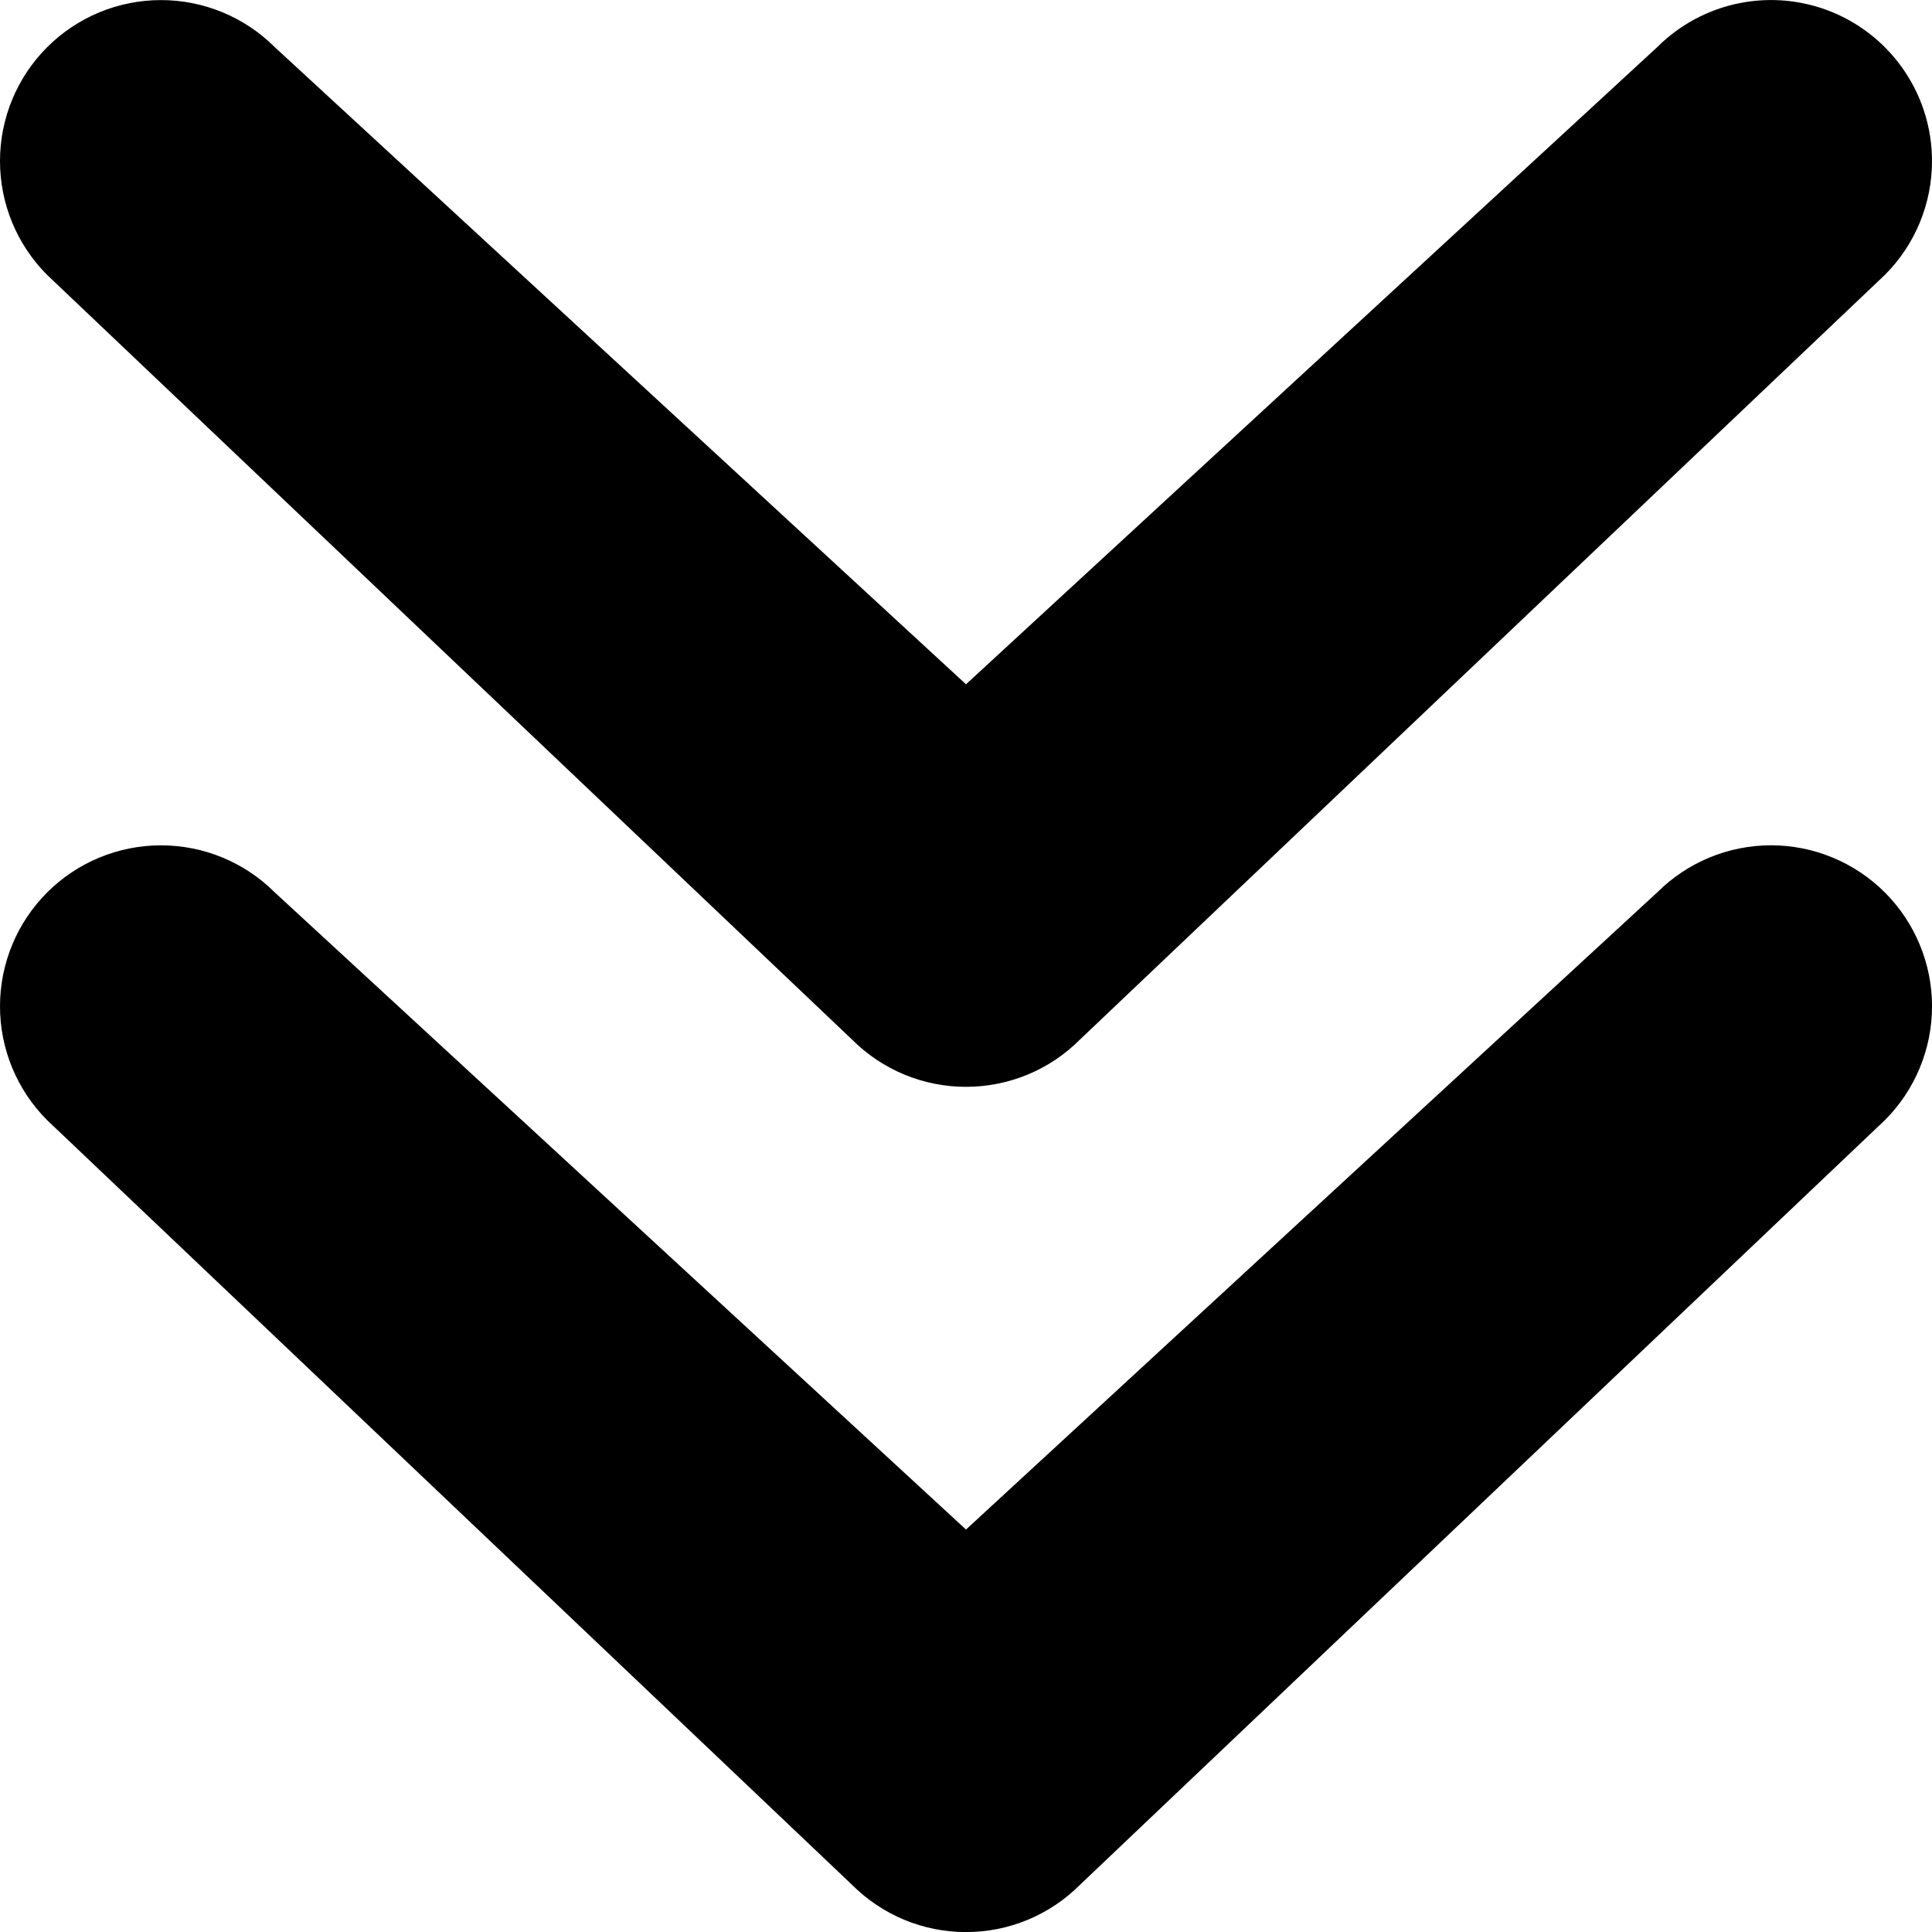 <svg width="48" height="48" viewBox="0 0 48 48" fill="none" xmlns="http://www.w3.org/2000/svg">
<g clip-path="url(#clip0_6013_51780)">
<path d="M48 4.001C48 4.526 47.897 5.047 47.696 5.532C47.495 6.018 47.2 6.459 46.829 6.83L26.829 25.83C26.458 26.202 26.017 26.497 25.531 26.698C25.046 26.899 24.526 27.002 24 27.002C23.475 27.002 22.954 26.899 22.469 26.698C21.984 26.497 21.543 26.202 21.171 25.83L1.171 6.83C0.421 6.08 -0 5.063 -0 4.002C-0 2.941 0.421 1.923 1.171 1.173C1.921 0.423 2.939 0.002 4 0.002C5.061 0.002 6.078 0.423 6.828 1.173L24 17.001L41.171 1.173C41.73 0.614 42.443 0.232 43.219 0.078C43.995 -0.077 44.8 0.003 45.531 0.305C46.261 0.608 46.886 1.121 47.326 1.779C47.766 2.436 48 3.21 48 4.001ZM46.829 22.173C46.458 21.802 46.017 21.507 45.531 21.306C45.046 21.105 44.526 21.001 44 21.001C43.475 21.001 42.954 21.105 42.469 21.306C41.984 21.507 41.543 21.802 41.171 22.173L24 38.001L6.828 22.173C6.078 21.423 5.061 21.002 4 21.002C2.939 21.002 1.921 21.423 1.171 22.173C0.421 22.923 -0 23.941 -0 25.002C-0 26.062 0.421 27.08 1.171 27.83L21.171 46.83C21.543 47.202 21.984 47.496 22.469 47.698C22.954 47.899 23.475 48.002 24 48.002C24.526 48.002 25.046 47.899 25.531 47.698C26.017 47.496 26.458 47.202 26.829 46.83L46.829 27.83C47.201 27.459 47.495 27.018 47.696 26.532C47.897 26.047 48.001 25.527 48.001 25.002C48.001 24.476 47.897 23.956 47.696 23.471C47.495 22.985 47.201 22.545 46.829 22.173Z" fill="black"/>
</g>
<defs>
<clipPath id="clip0_6013_51780">
<rect width="48" height="48" fill="white" transform="translate(0 0.001)"/>
</clipPath>
</defs>
</svg>
